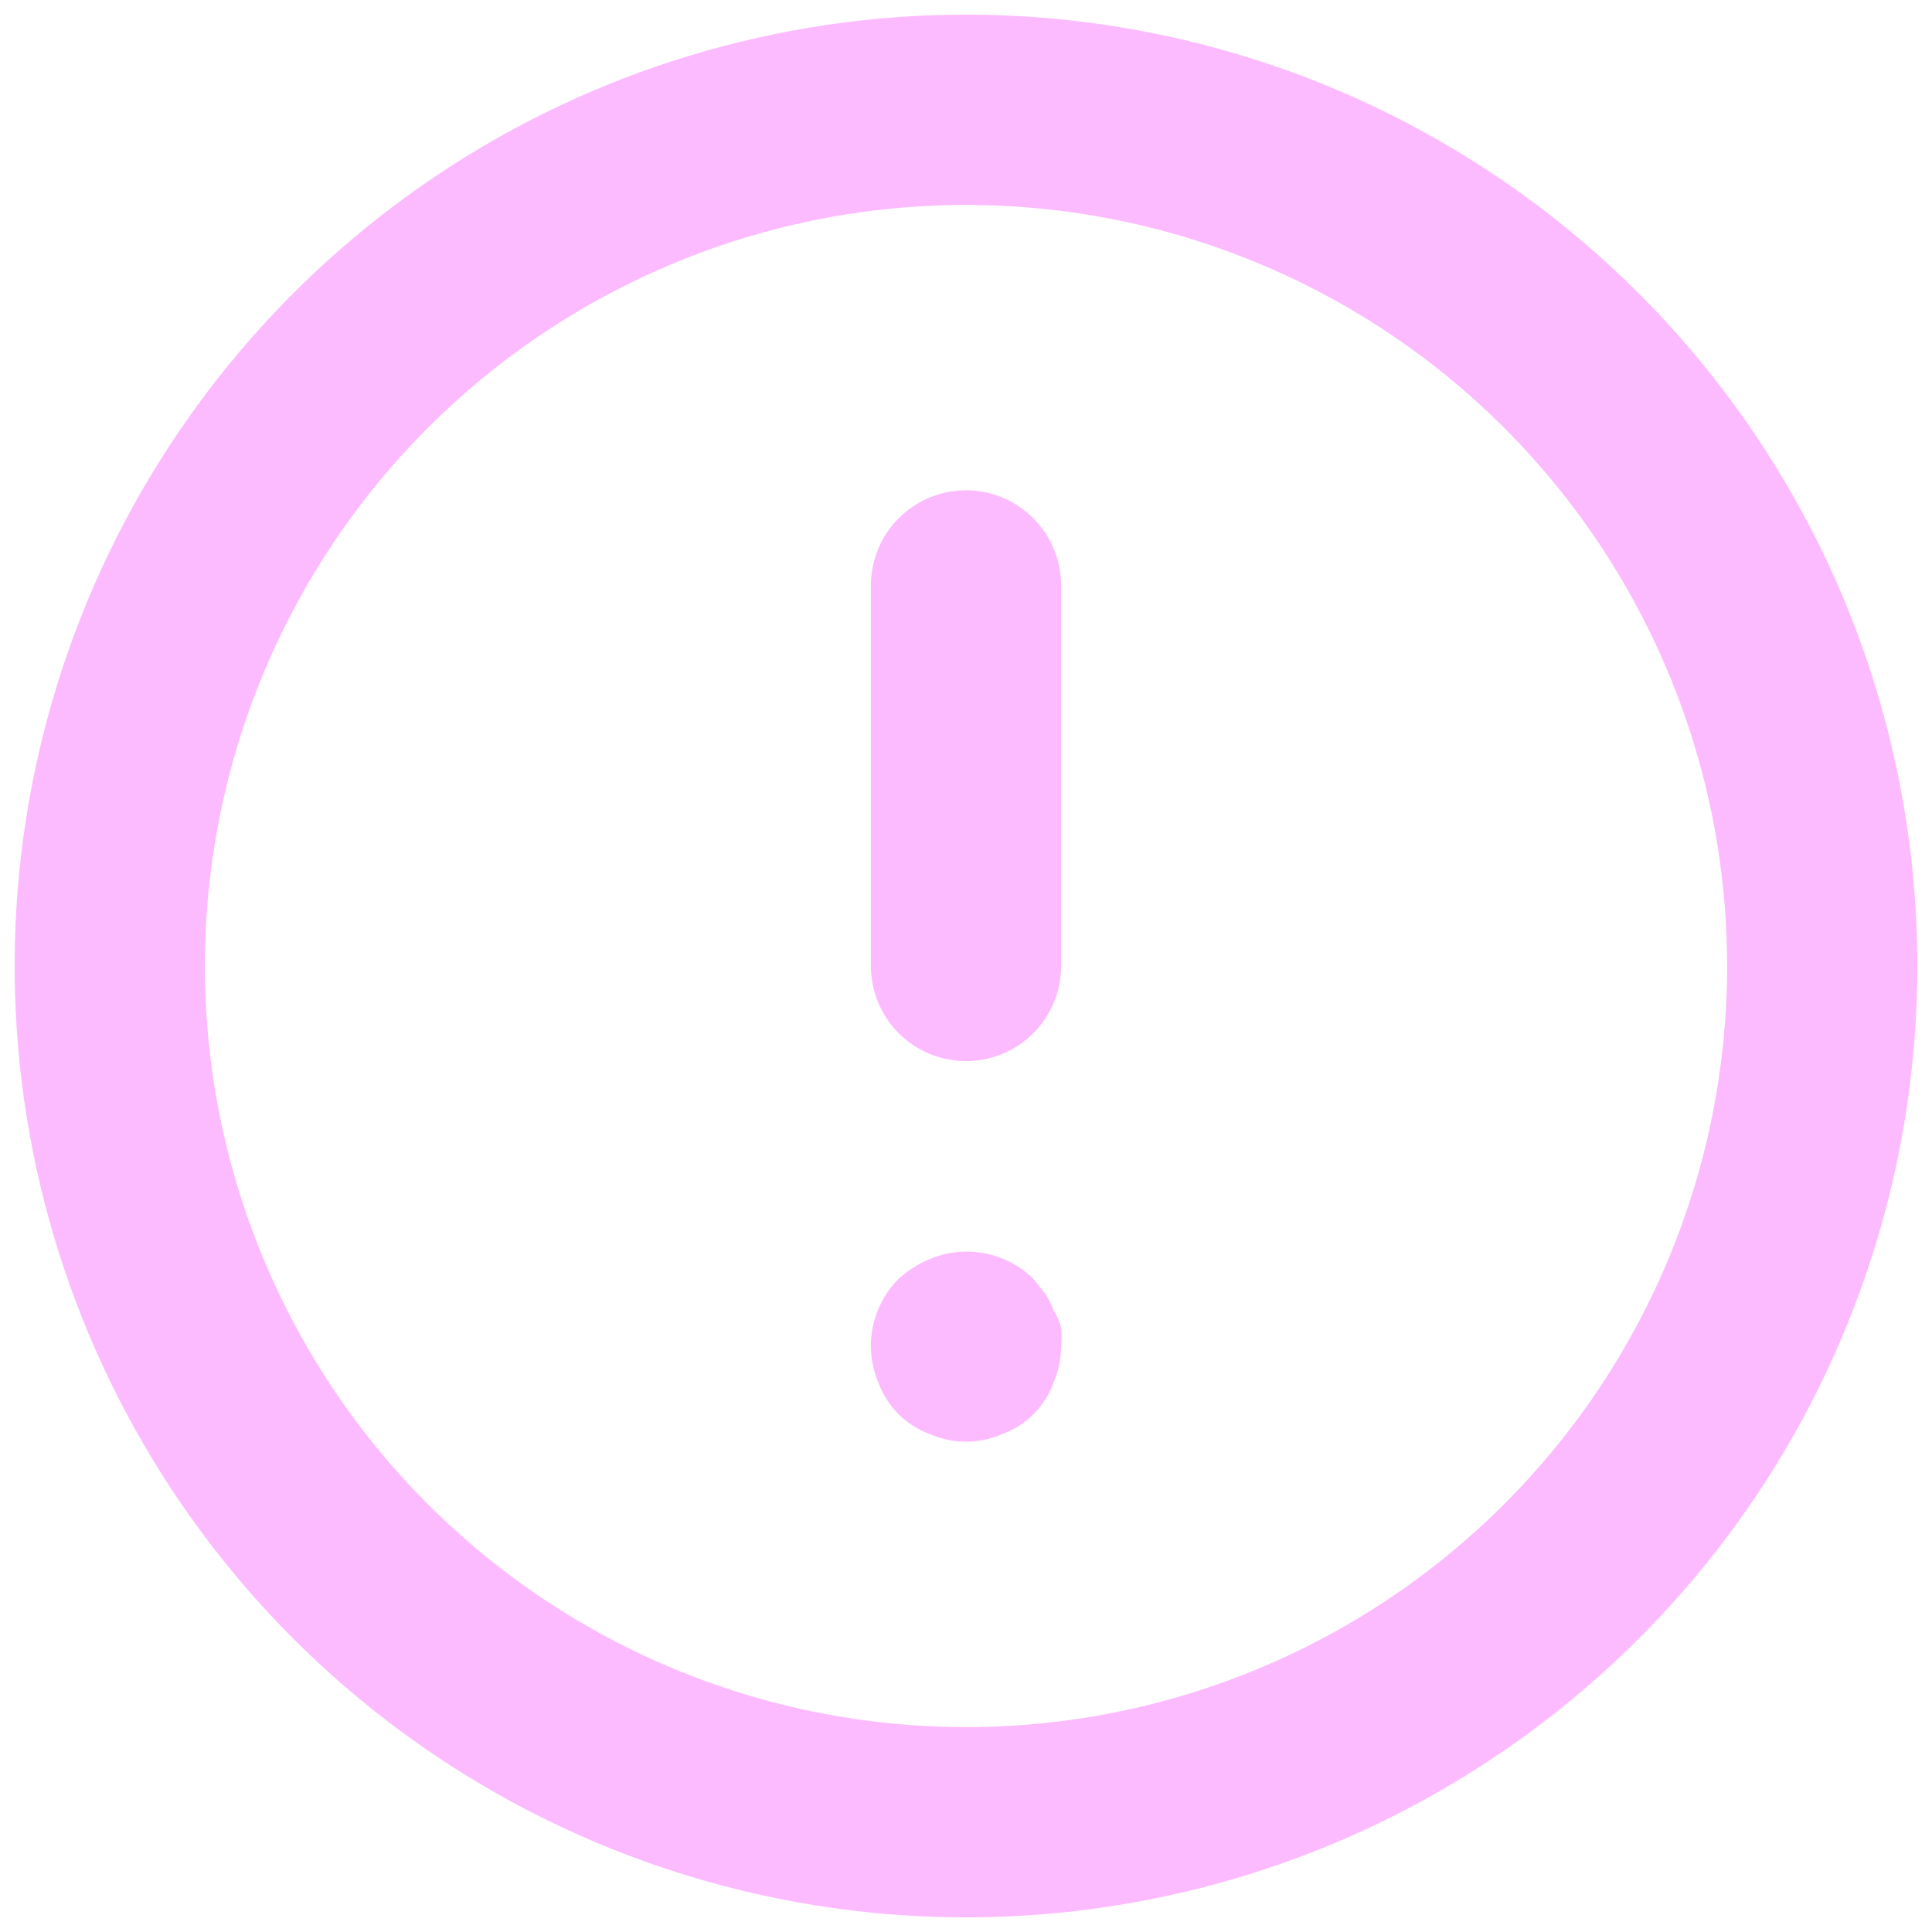 <svg width="22" height="22" viewBox="0 0 22 22" fill="none" xmlns="http://www.w3.org/2000/svg">
<path d="M11 5.583C10.713 5.583 10.437 5.698 10.234 5.901C10.031 6.104 9.917 6.379 9.917 6.667V11C9.917 11.287 10.031 11.563 10.234 11.766C10.437 11.969 10.713 12.083 11 12.083C11.287 12.083 11.563 11.969 11.766 11.766C11.969 11.563 12.083 11.287 12.083 11V6.667C12.083 6.379 11.969 6.104 11.766 5.901C11.563 5.698 11.287 5.583 11 5.583ZM11.997 14.922C11.973 14.853 11.94 14.787 11.899 14.727L11.769 14.564C11.617 14.414 11.423 14.312 11.213 14.272C11.003 14.231 10.786 14.254 10.588 14.337C10.457 14.392 10.336 14.469 10.231 14.564C10.13 14.665 10.051 14.786 9.997 14.918C9.943 15.05 9.916 15.191 9.917 15.333C9.918 15.475 9.948 15.615 10.003 15.745C10.052 15.88 10.13 16.002 10.231 16.103C10.332 16.204 10.454 16.281 10.588 16.33C10.718 16.387 10.858 16.417 11 16.417C11.142 16.417 11.282 16.387 11.412 16.33C11.546 16.281 11.668 16.204 11.769 16.103C11.87 16.002 11.948 15.88 11.997 15.745C12.052 15.615 12.082 15.475 12.083 15.333C12.089 15.261 12.089 15.189 12.083 15.117C12.065 15.048 12.036 14.982 11.997 14.922V14.922ZM11 0.167C8.857 0.167 6.763 0.802 4.981 1.992C3.2 3.183 1.811 4.875 0.991 6.854C0.171 8.834 -0.043 11.012 0.375 13.114C0.793 15.215 1.825 17.145 3.34 18.66C4.855 20.175 6.785 21.207 8.887 21.625C10.988 22.043 13.166 21.829 15.146 21.009C17.125 20.189 18.817 18.8 20.008 17.019C21.198 15.237 21.833 13.143 21.833 11C21.833 9.577 21.553 8.169 21.009 6.854C20.464 5.54 19.666 4.346 18.66 3.34C17.654 2.334 16.46 1.536 15.146 0.991C13.831 0.447 12.423 0.167 11 0.167V0.167ZM11 19.667C9.286 19.667 7.61 19.159 6.185 18.206C4.76 17.254 3.649 15.9 2.993 14.317C2.337 12.733 2.165 10.991 2.5 9.309C2.834 7.628 3.66 6.084 4.872 4.872C6.084 3.66 7.628 2.834 9.309 2.5C10.99 2.166 12.733 2.337 14.317 2.993C15.9 3.649 17.254 4.76 18.206 6.185C19.158 7.61 19.667 9.286 19.667 11C19.667 13.299 18.754 15.503 17.128 17.128C15.503 18.754 13.299 19.667 11 19.667V19.667Z" fill="#FDBBFF"/>
</svg>
